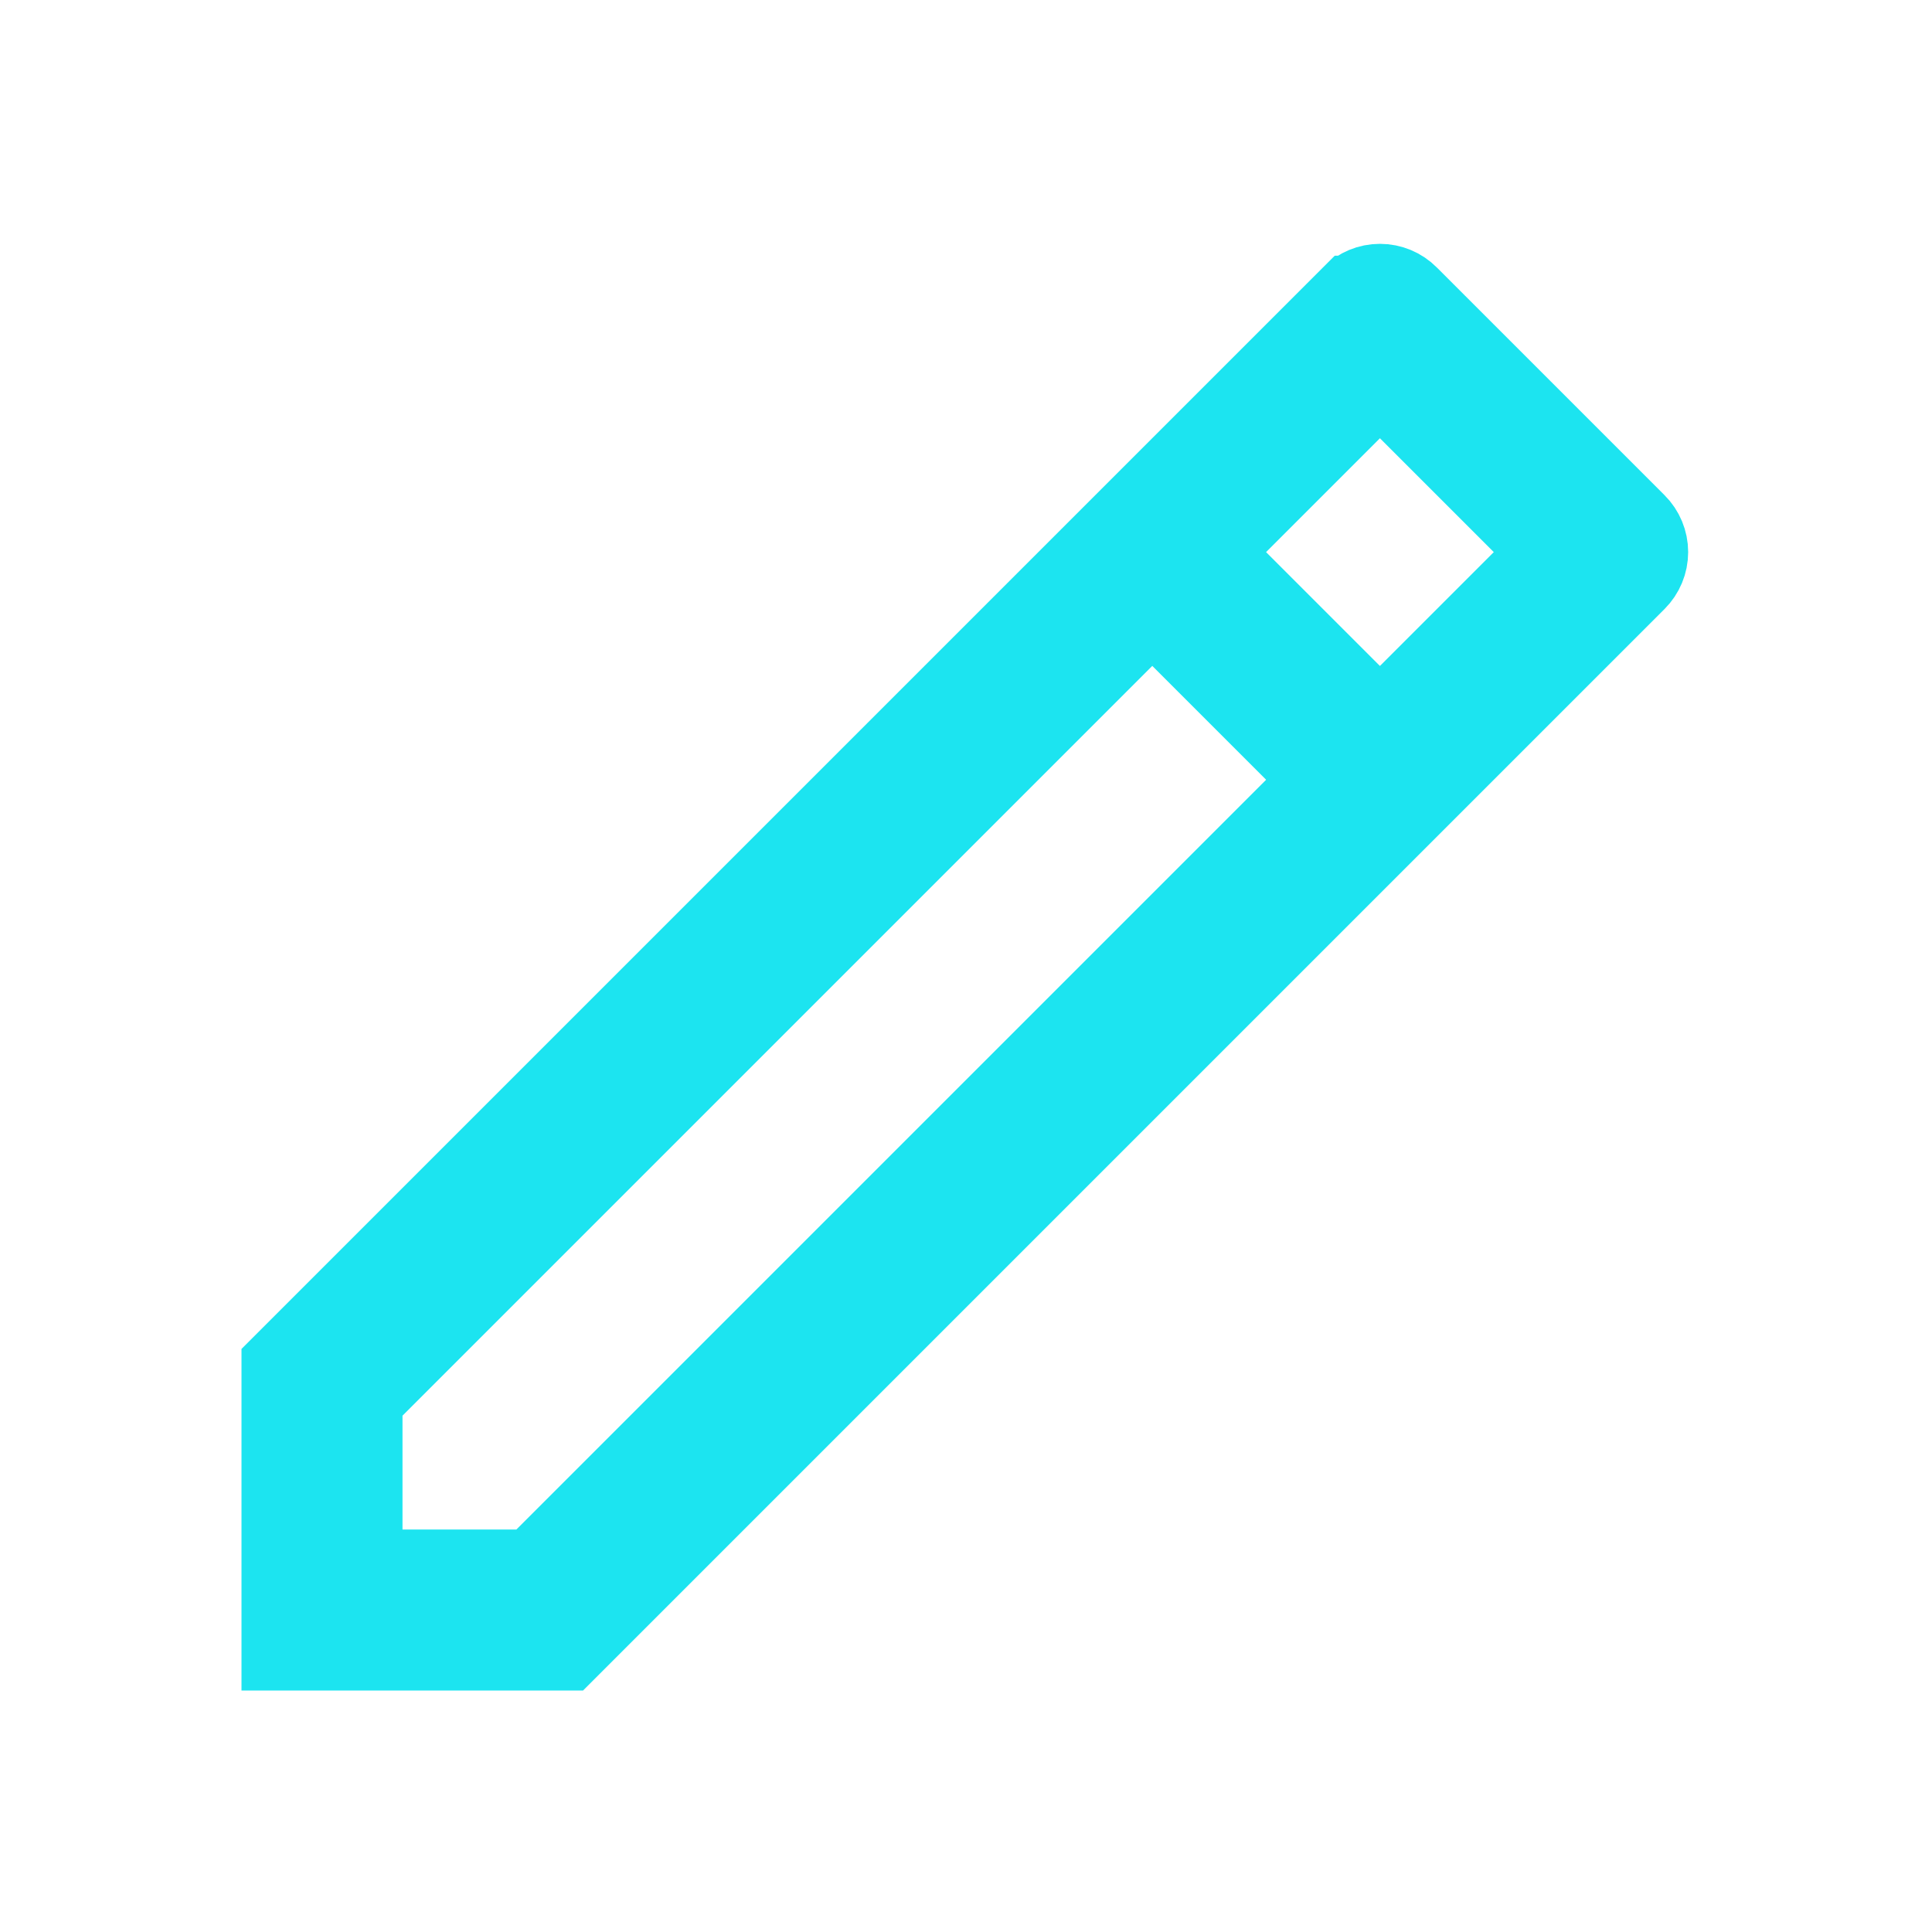 <svg width="24" height="24" viewBox="0 0 24 24" fill="none" xmlns="http://www.w3.org/2000/svg">
<path d="M16.082 10.04L16.435 9.686L16.082 9.333L14.668 7.919L14.314 7.565L13.96 7.919L4.646 17.233L4.5 17.379V17.586V19V19.5H5H6.414H6.621L6.768 19.354L16.082 10.04ZM16.788 8.626L17.142 8.979L17.496 8.626L18.91 7.212L19.263 6.858L18.91 6.505L17.496 5.091L17.142 4.737L16.788 5.091L15.374 6.505L15.021 6.858L15.374 7.212L16.788 8.626ZM20.324 7.212L7.036 20.5H3.5V16.964L16.788 3.676C16.788 3.676 16.788 3.676 16.789 3.676C16.882 3.582 17.009 3.529 17.142 3.529C17.275 3.529 17.402 3.582 17.495 3.676C17.495 3.676 17.495 3.676 17.495 3.676L20.324 6.505C20.418 6.598 20.471 6.726 20.471 6.858C20.471 6.991 20.418 7.118 20.324 7.212Z" fill="#1CE4F0" stroke="#1CE4F0"/>
</svg>
